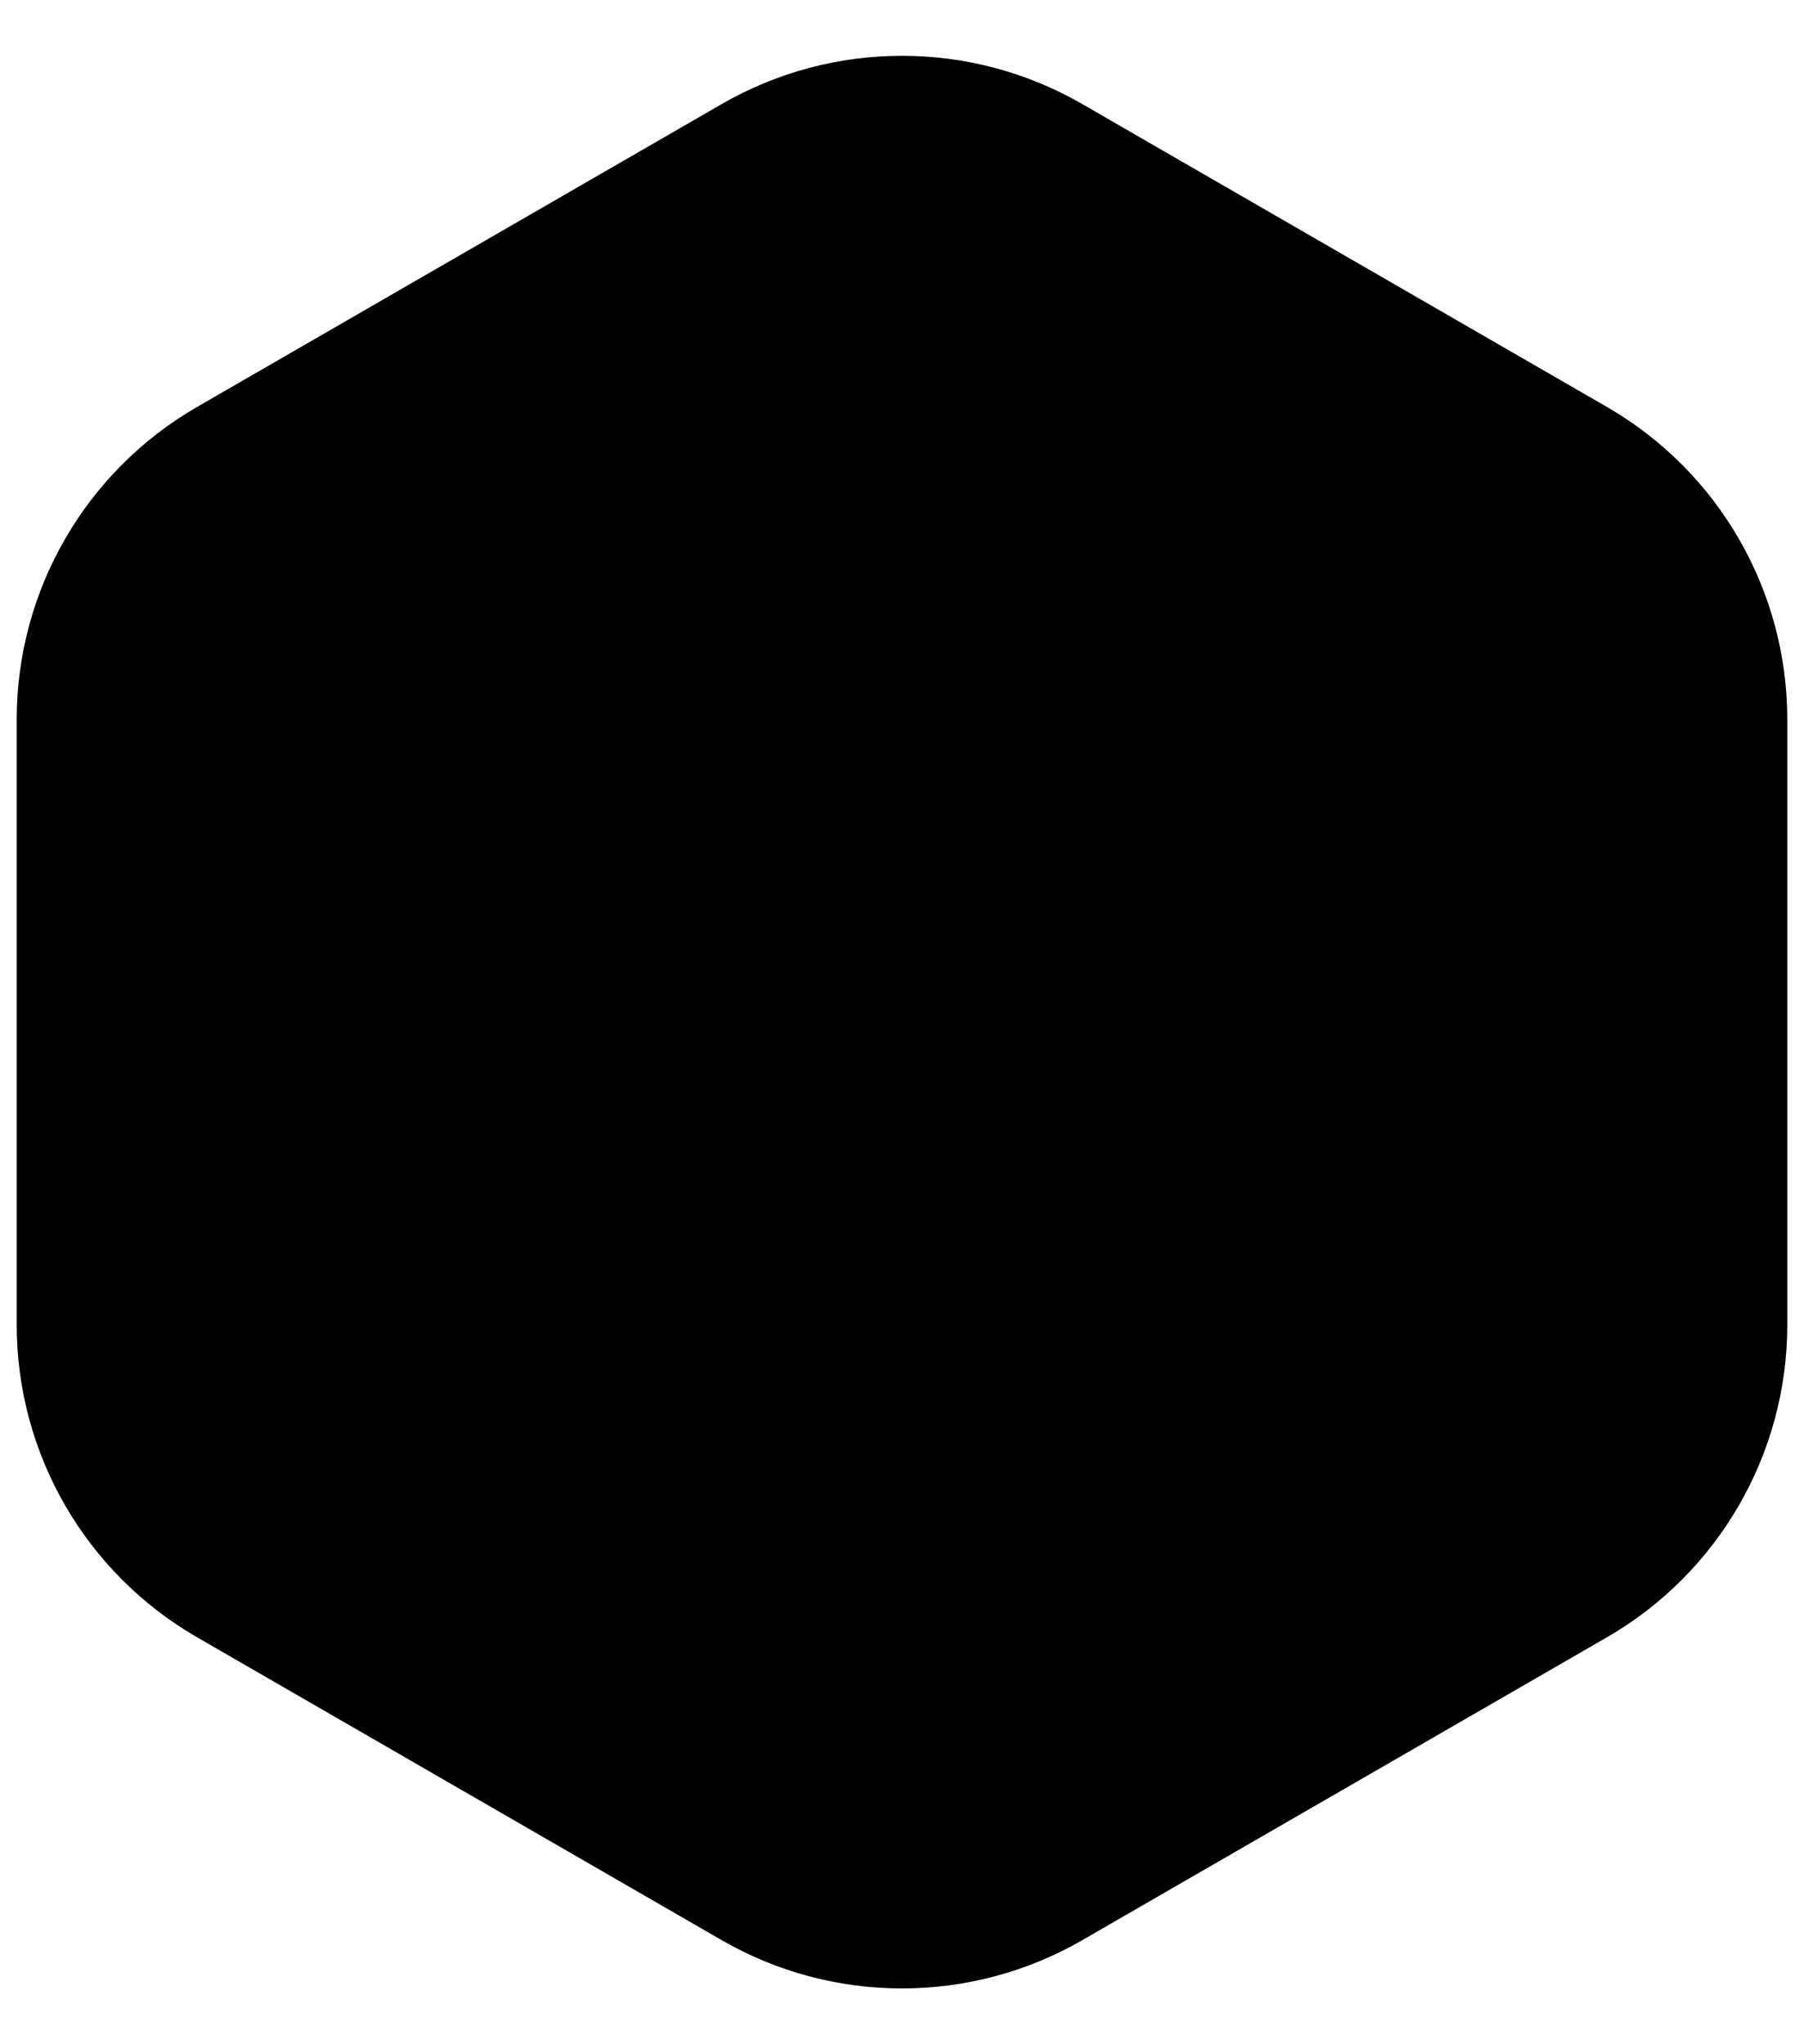 <svg width="30" height="34" viewBox="0 0 30 34" xmlns="http://www.w3.org/2000/svg">
<path d="M12 1.732C13.856 0.66 16.144 0.66 18 1.732L26.722 6.768C28.579 7.84 29.722 9.821 29.722 11.964V22.036C29.722 24.18 28.579 26.16 26.722 27.232L18 32.268C16.144 33.34 13.856 33.34 12 32.268L3.278 27.232C1.421 26.16 0.278 24.18 0.278 22.036V11.964C0.278 9.821 1.421 7.84 3.278 6.768L12 1.732Z" fill="currentColor"/>
</svg>
